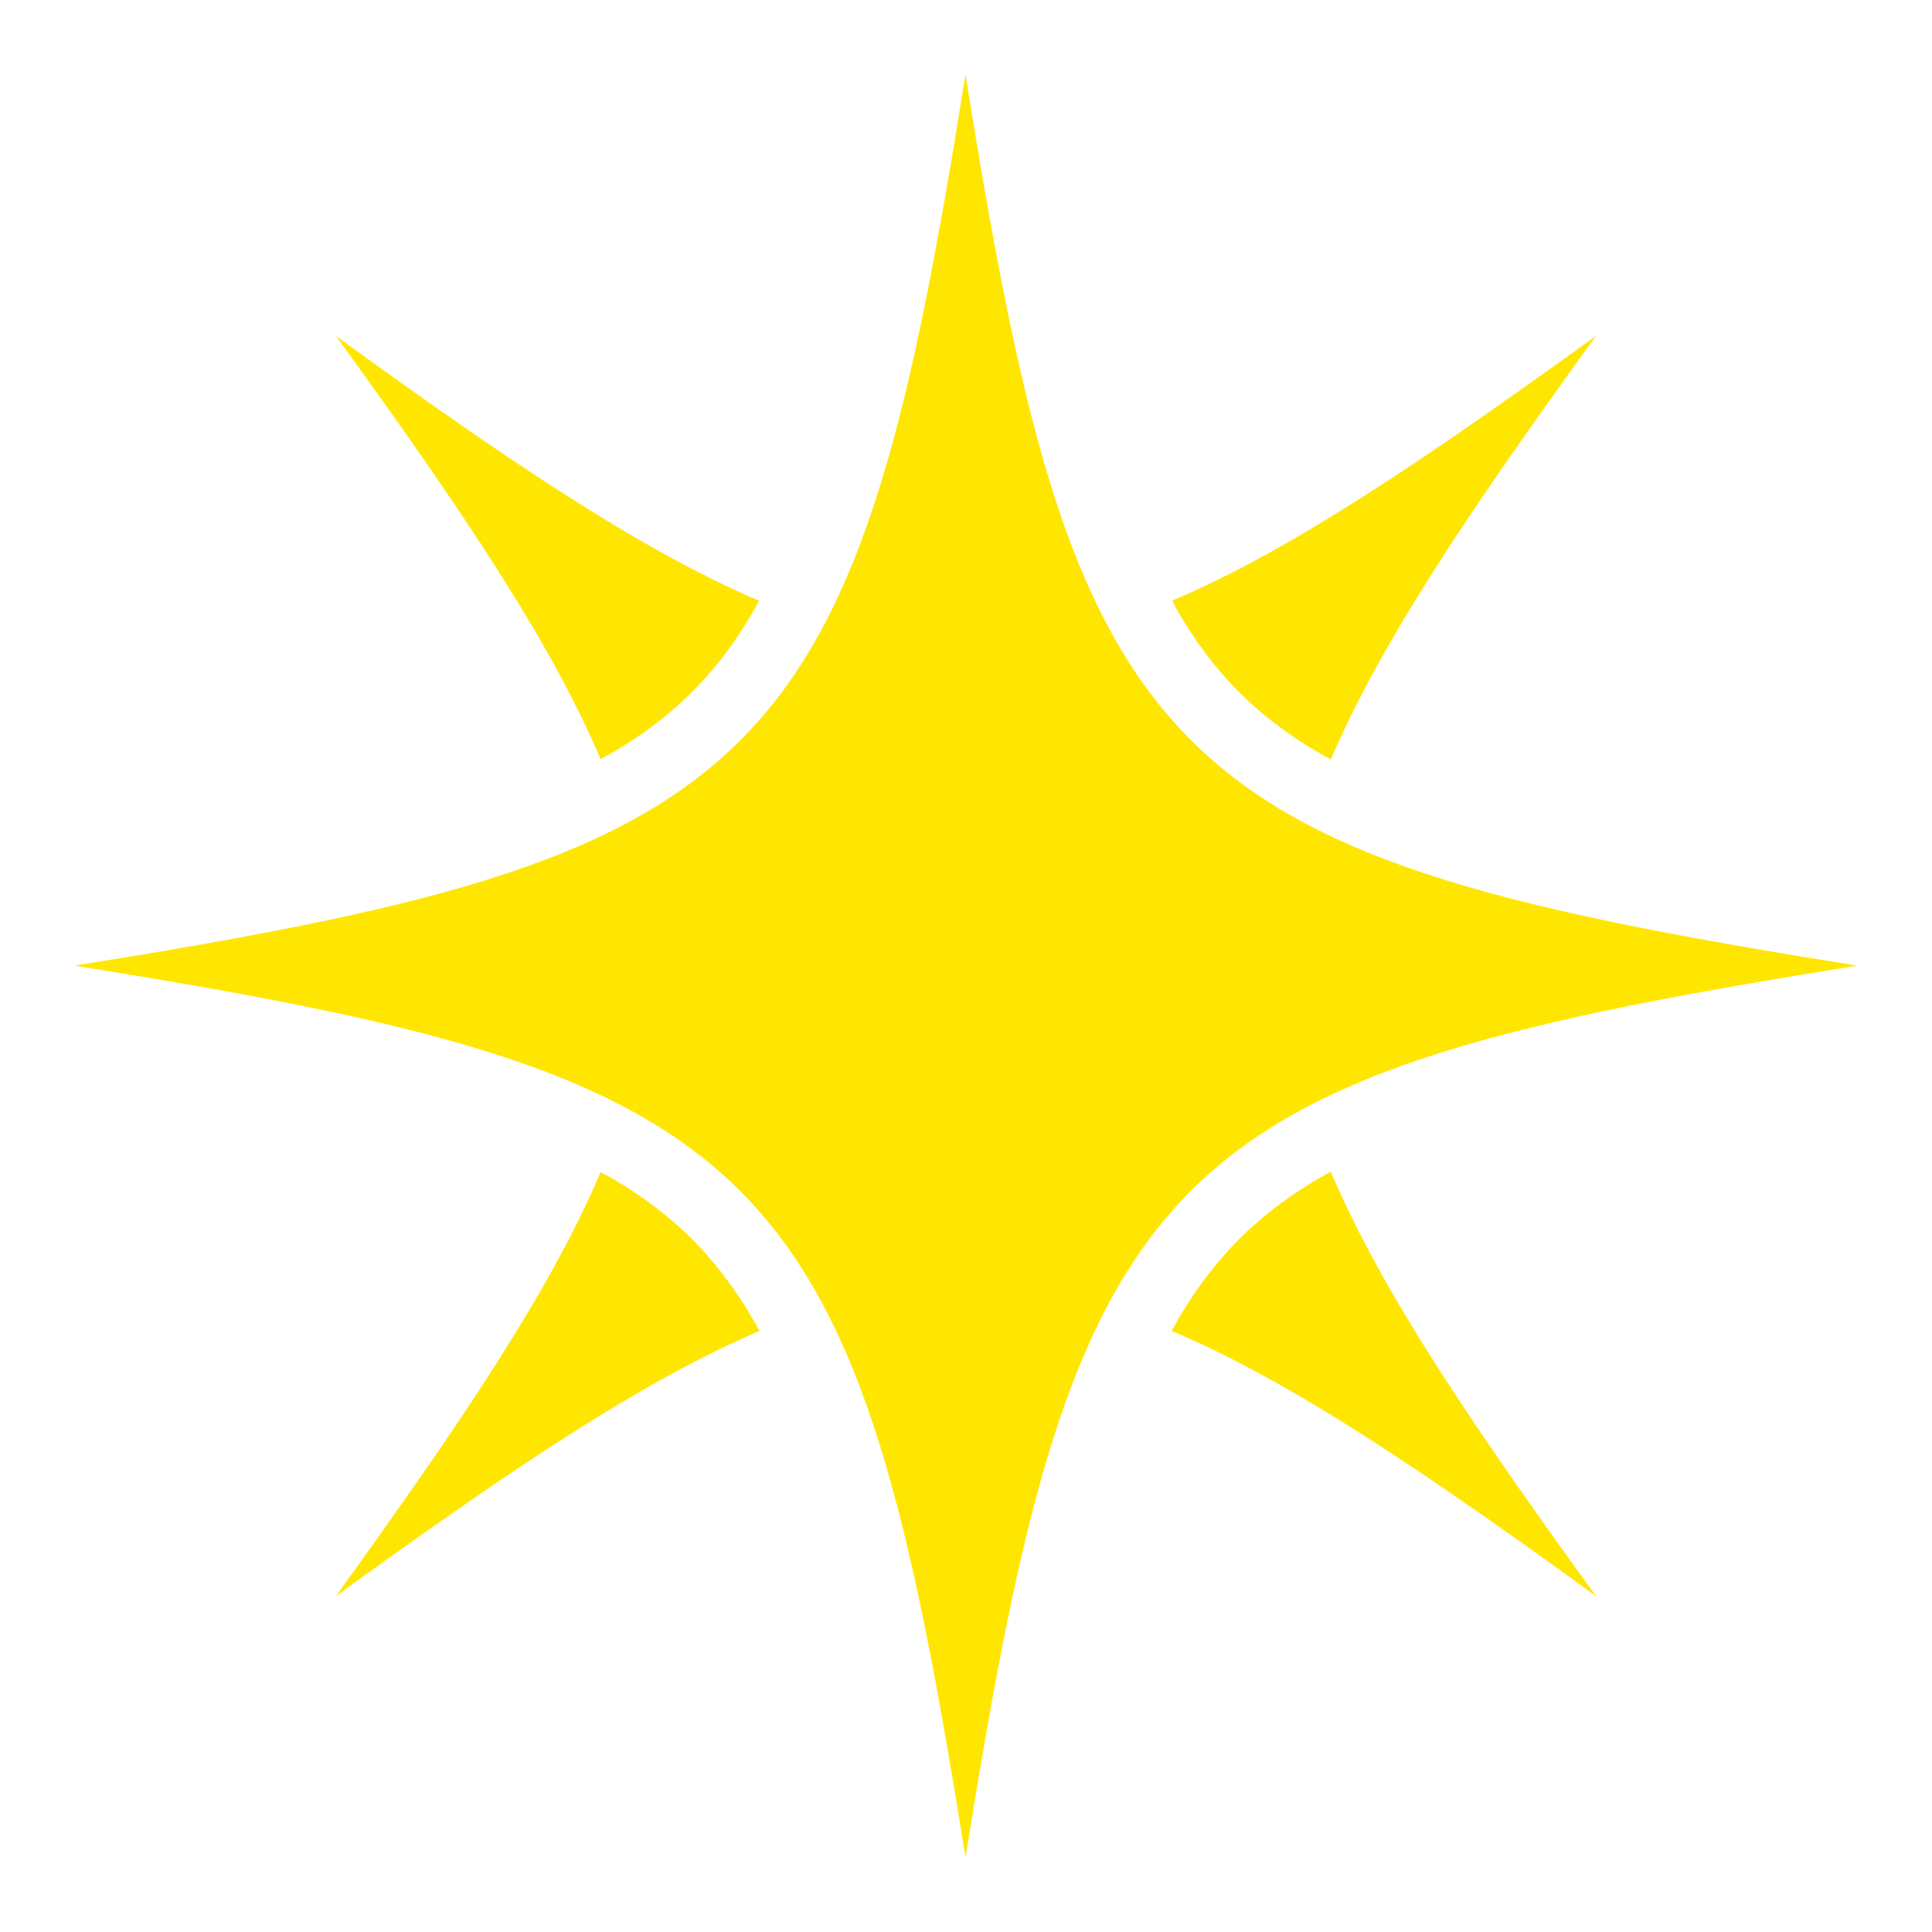 <svg width="16" height="16" viewBox="0 0 16 16" fill="none" xmlns="http://www.w3.org/2000/svg">
<g id="game-icons:polar-star" clip-path="url(#clip0_594_1827)">
<path id="Vector" d="M7.996 0.618C7.546 3.425 7.168 5.094 6.131 6.131C5.093 7.169 3.424 7.547 0.617 7.997C3.424 8.447 5.093 8.825 6.131 9.865C7.168 10.903 7.546 12.572 7.996 15.381C8.446 12.572 8.824 10.903 9.862 9.862C10.902 8.825 12.571 8.447 15.381 7.997C12.571 7.547 10.902 7.169 9.865 6.131C8.824 5.094 8.446 3.425 7.996 0.618ZM13.218 2.781C11.787 3.815 10.687 4.559 9.706 4.975C9.865 5.269 10.049 5.519 10.262 5.731C10.474 5.944 10.724 6.128 11.021 6.29C11.44 5.309 12.184 4.209 13.218 2.781ZM2.783 2.783C3.818 4.212 4.559 5.309 4.974 6.287C5.268 6.128 5.518 5.944 5.731 5.731C5.943 5.519 6.128 5.269 6.287 4.975C5.309 4.559 4.212 3.819 2.783 2.783ZM11.021 9.703C10.724 9.865 10.474 10.05 10.262 10.262C10.049 10.475 9.865 10.725 9.703 11.022C10.687 11.437 11.787 12.181 13.218 13.219C12.181 11.787 11.437 10.687 11.021 9.703ZM4.974 9.706C4.559 10.687 3.815 11.787 2.781 13.219C4.209 12.184 5.309 11.441 6.29 11.022C6.128 10.725 5.943 10.475 5.731 10.262C5.518 10.05 5.268 9.865 4.974 9.706Z" fill="#FFE600"/>
</g>
<defs>
<clipPath id="clip0_594_1827">
<rect width="16" height="16" fill="white"/>
</clipPath>
</defs>
</svg>
